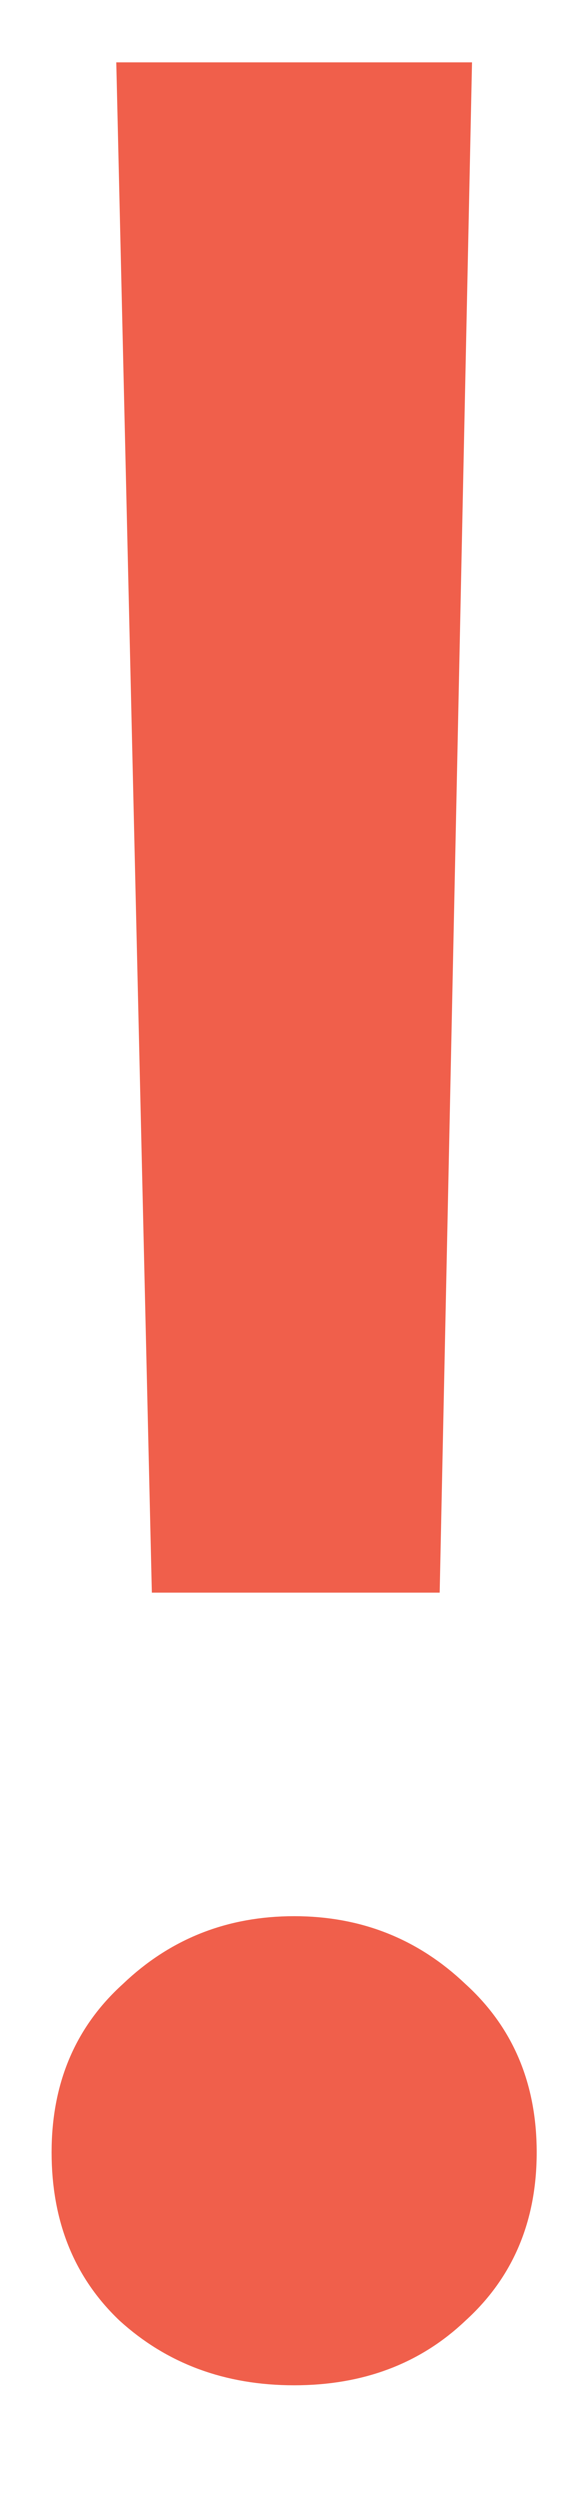 <svg width="4" height="17" viewBox="0 0 4 17" fill="none" xmlns="http://www.w3.org/2000/svg">
<path d="M2.991 10.83H1.033L0.791 0.424H3.211L2.991 10.83ZM3.167 15.78C2.859 16.073 2.47 16.22 2.001 16.22C1.531 16.22 1.135 16.073 0.813 15.78C0.505 15.487 0.351 15.105 0.351 14.636C0.351 14.167 0.512 13.785 0.835 13.492C1.157 13.184 1.546 13.03 2.001 13.03C2.455 13.03 2.844 13.184 3.167 13.492C3.489 13.785 3.651 14.167 3.651 14.636C3.651 15.105 3.489 15.487 3.167 15.78Z" fill="#F05F4B"/>
</svg>
